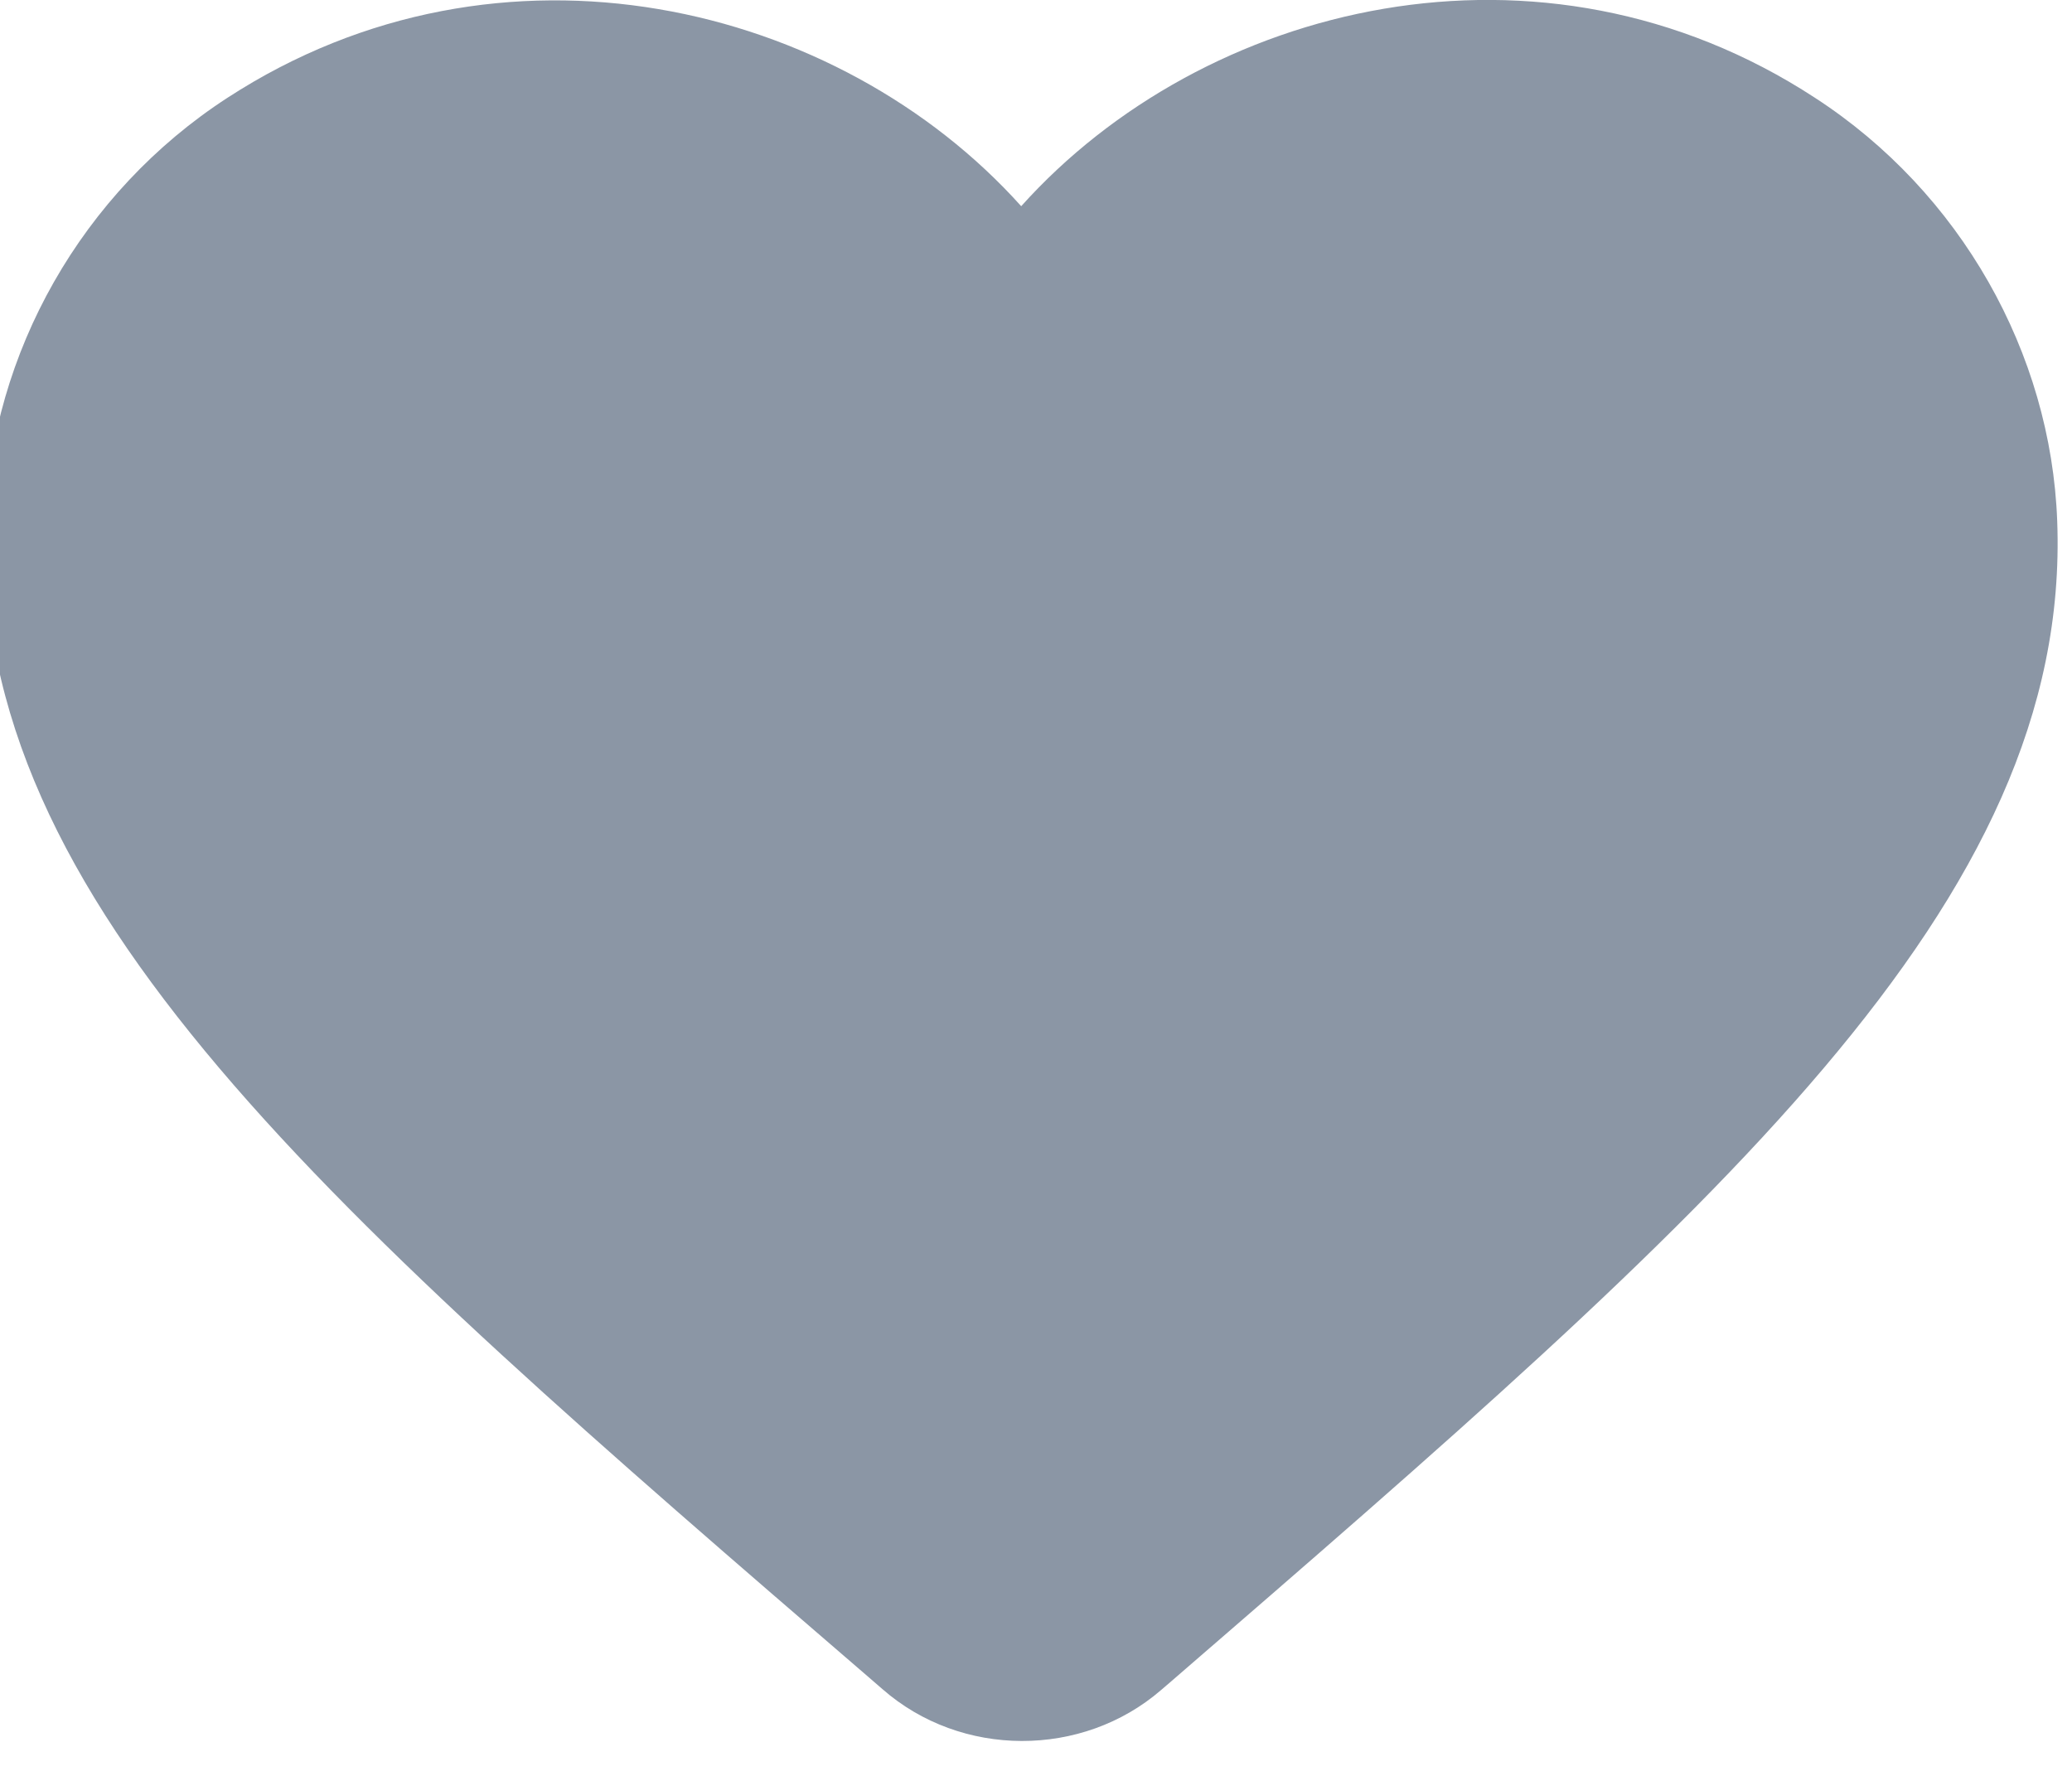 <svg width="42" height="36" viewBox="0 0 42 36" fill="none" xmlns="http://www.w3.org/2000/svg" xmlns:xlink="http://www.w3.org/1999/xlink">
<path d="M23.535,34.26C21.939,35.64 19.482,35.64 17.886,34.24L17.655,34.04C6.63,24.54 -0.573,18.32 -0.3,10.56C-0.174,7.16 1.653,3.9 4.614,1.98C10.158,-1.62 17.004,0.06 20.7,4.18C24.396,0.06 31.242,-1.64 36.786,1.98C39.747,3.9 41.574,7.16 41.7,10.56C41.994,18.32 34.77,24.54 23.745,34.08L23.535,34.26Z" clip-rule="evenodd" fill-rule="evenodd" fill="#8B96A5"/>
</svg>
